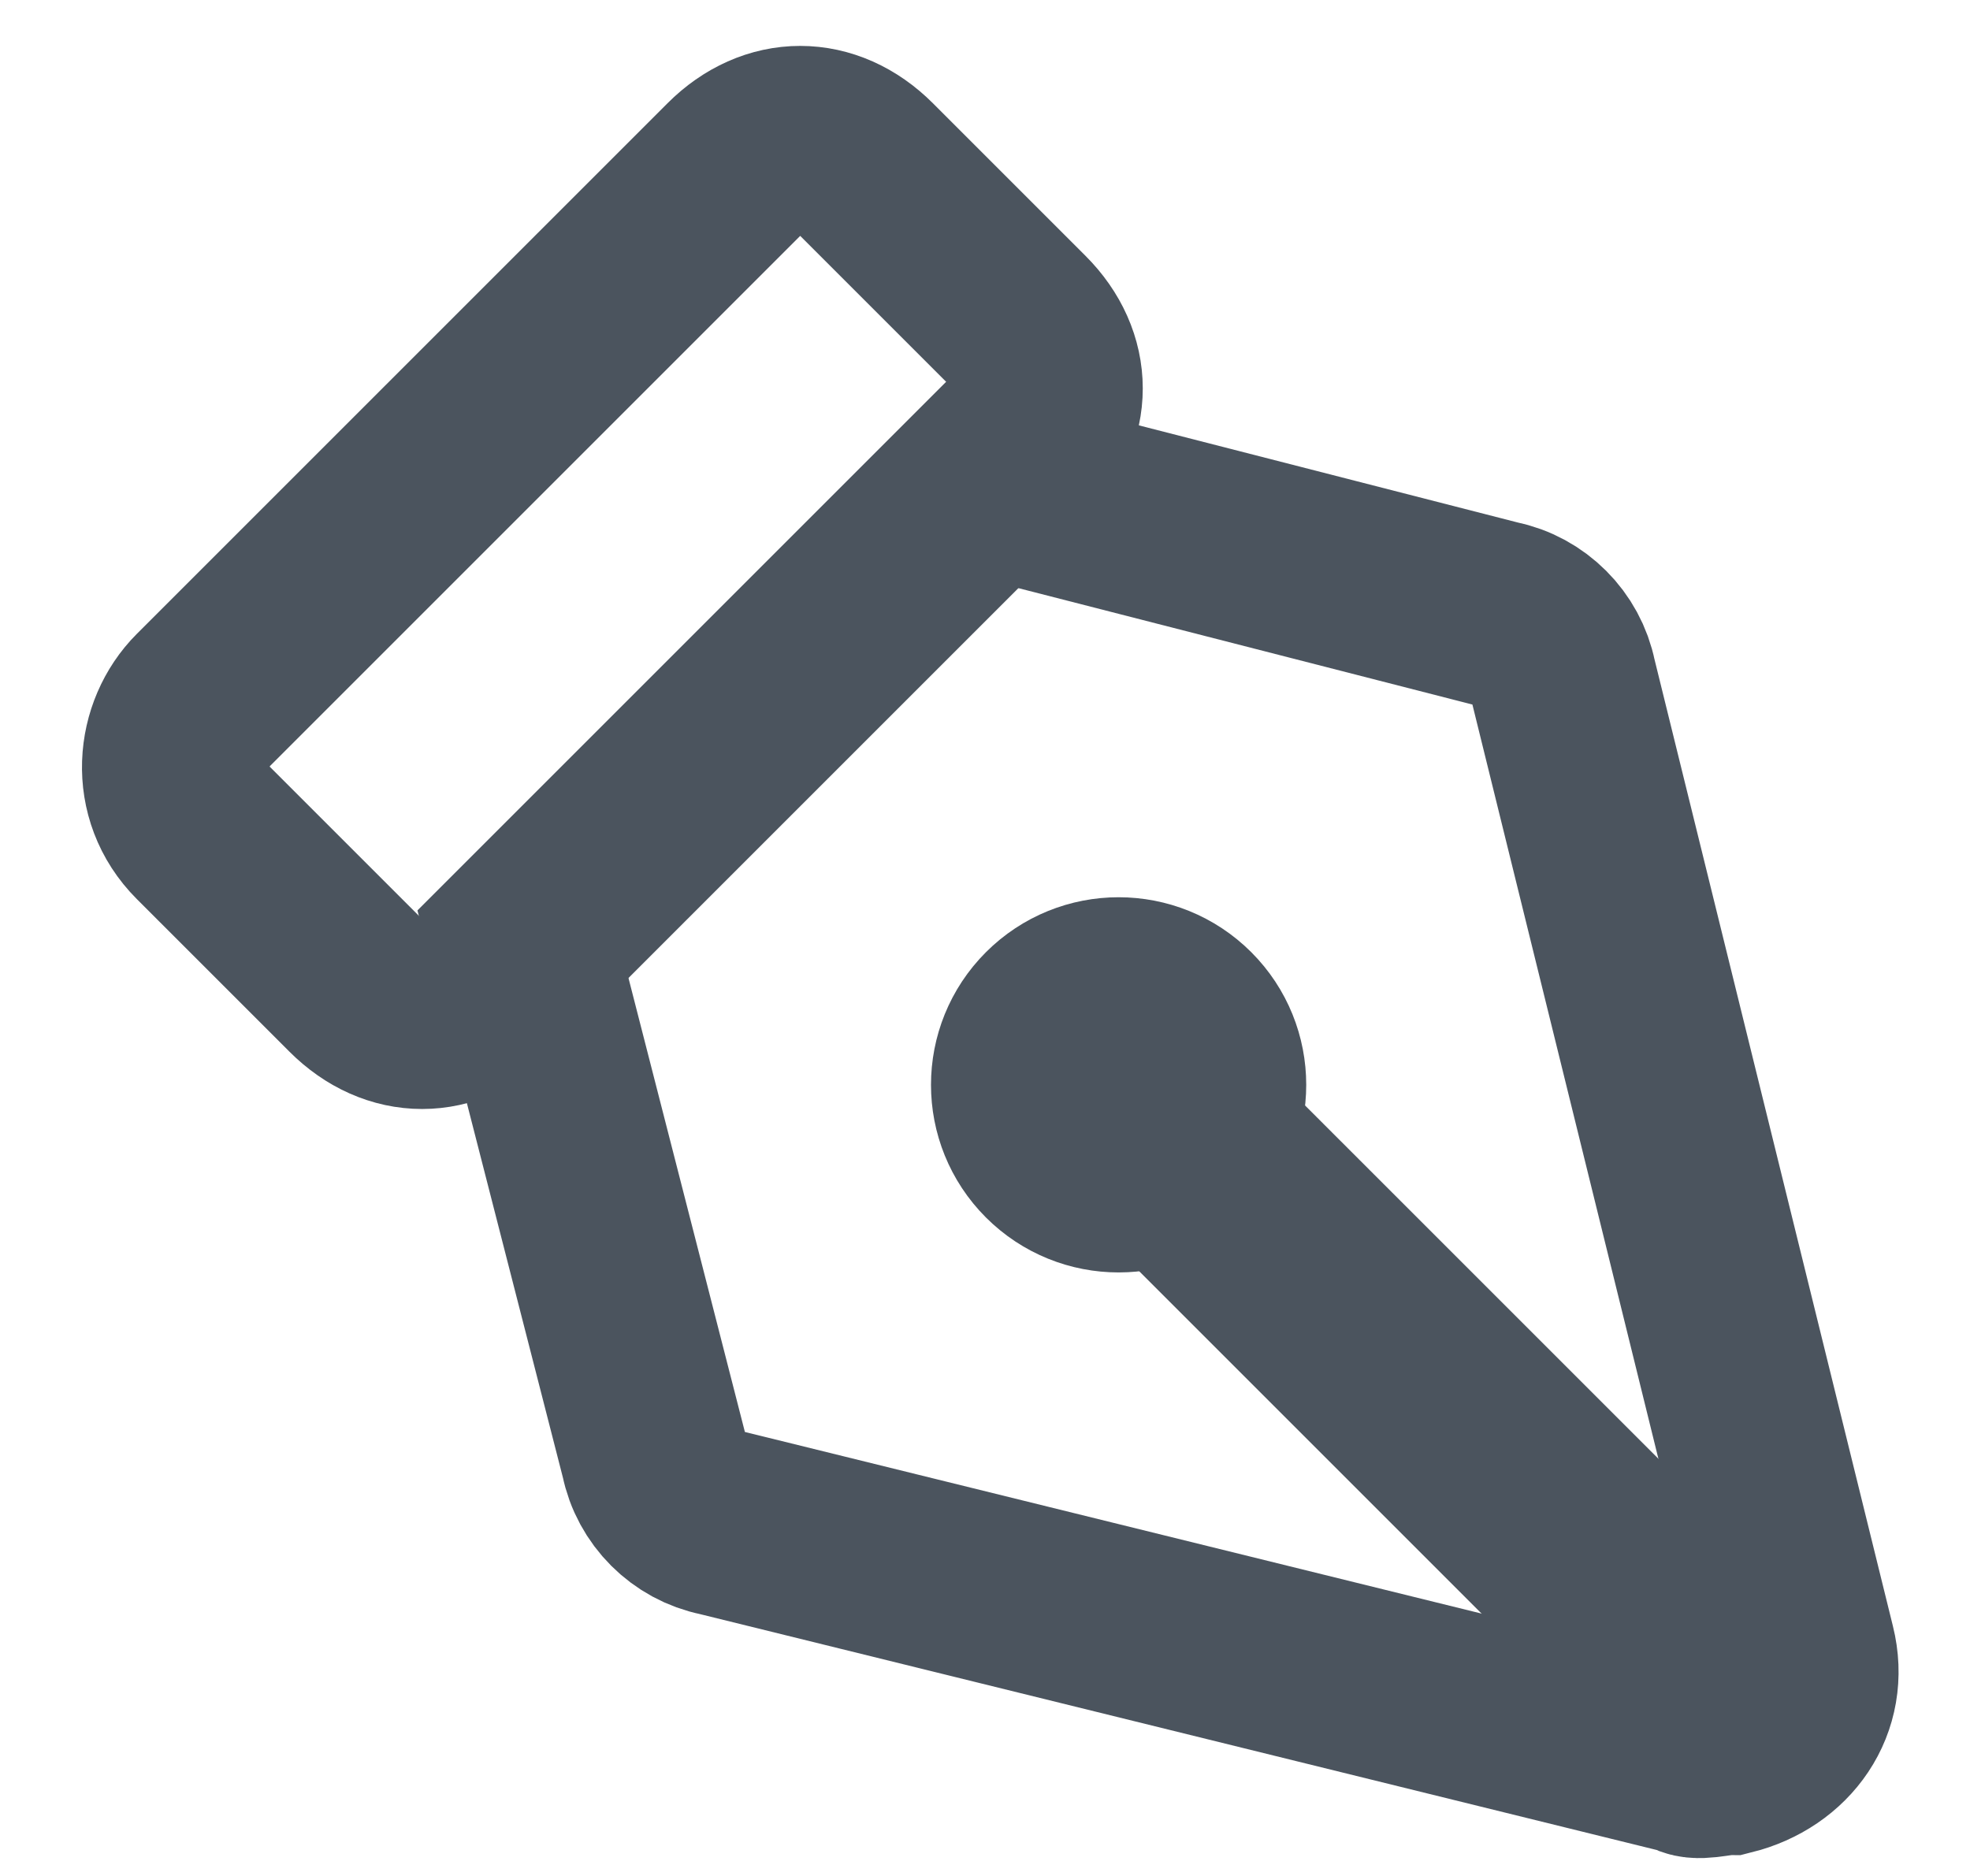 <?xml version="1.0" encoding="utf-8"?>
<!-- Generator: Adobe Illustrator 23.0.1, SVG Export Plug-In . SVG Version: 6.00 Build 0)  -->
<svg width="21px" height="20px" viewBox="0 0 21 20" version="1.1" xmlns="http://www.w3.org/2000/svg" xmlns:xlink="http://www.w3.org/1999/xlink">
<style type="text/css">
	.st0{fill:none;stroke:#4B545E;stroke-width:2;}
	.st1{fill:none;stroke:#4B545E;stroke-width:1.5;}
</style>
<title>design</title>
<desc>Created with Sketch.</desc>
<g id="Page-1">
	<g id="Portfolio-Home-Copy-12" transform="translate(-739, -28)">

			<g id="design" transform="translate(750.5, 39) rotate(-45) translate(-750.5, -39) translate(740, 28)">
			<path id="Rectangle-10" class="st0" d="M13.9,6.1l2.9,4.9c0.2,0.3,0.2,0.7,0,1l-5.5,9.1c-0.3,0.5-0.9,0.6-1.4,0.3
				c-0.1-0.1-0.3-0.2-0.3-0.3L4.1,12c-0.2-0.3-0.2-0.7,0-1l2.9-4.9H13.9z"/>
			<path id="Rectangle-11" class="st0" d="M6.4,1.9h8c0.6,0,1,0.4,1,1v2.3c0,0.6-0.4,1-1,1h-8c-0.6,0-1-0.4-1-1V2.9
				C5.4,2.3,5.9,1.9,6.4,1.9z"/>
			<path id="Rectangle-11-Copy" class="st1" d="M10.4,11.7L10.4,11.7c0.3,0,0.5,0.2,0.5,0.5v7.2c0,0.3-0.2,0.5-0.5,0.5l0,0
				c-0.3,0-0.5-0.2-0.5-0.5v-7.2C9.9,11.9,10.1,11.7,10.4,11.7z"/>
			<circle id="Oval-4" class="st0" cx="10.4" cy="11.7" r="1"/>
		</g>
	</g>
</g>
</svg>
